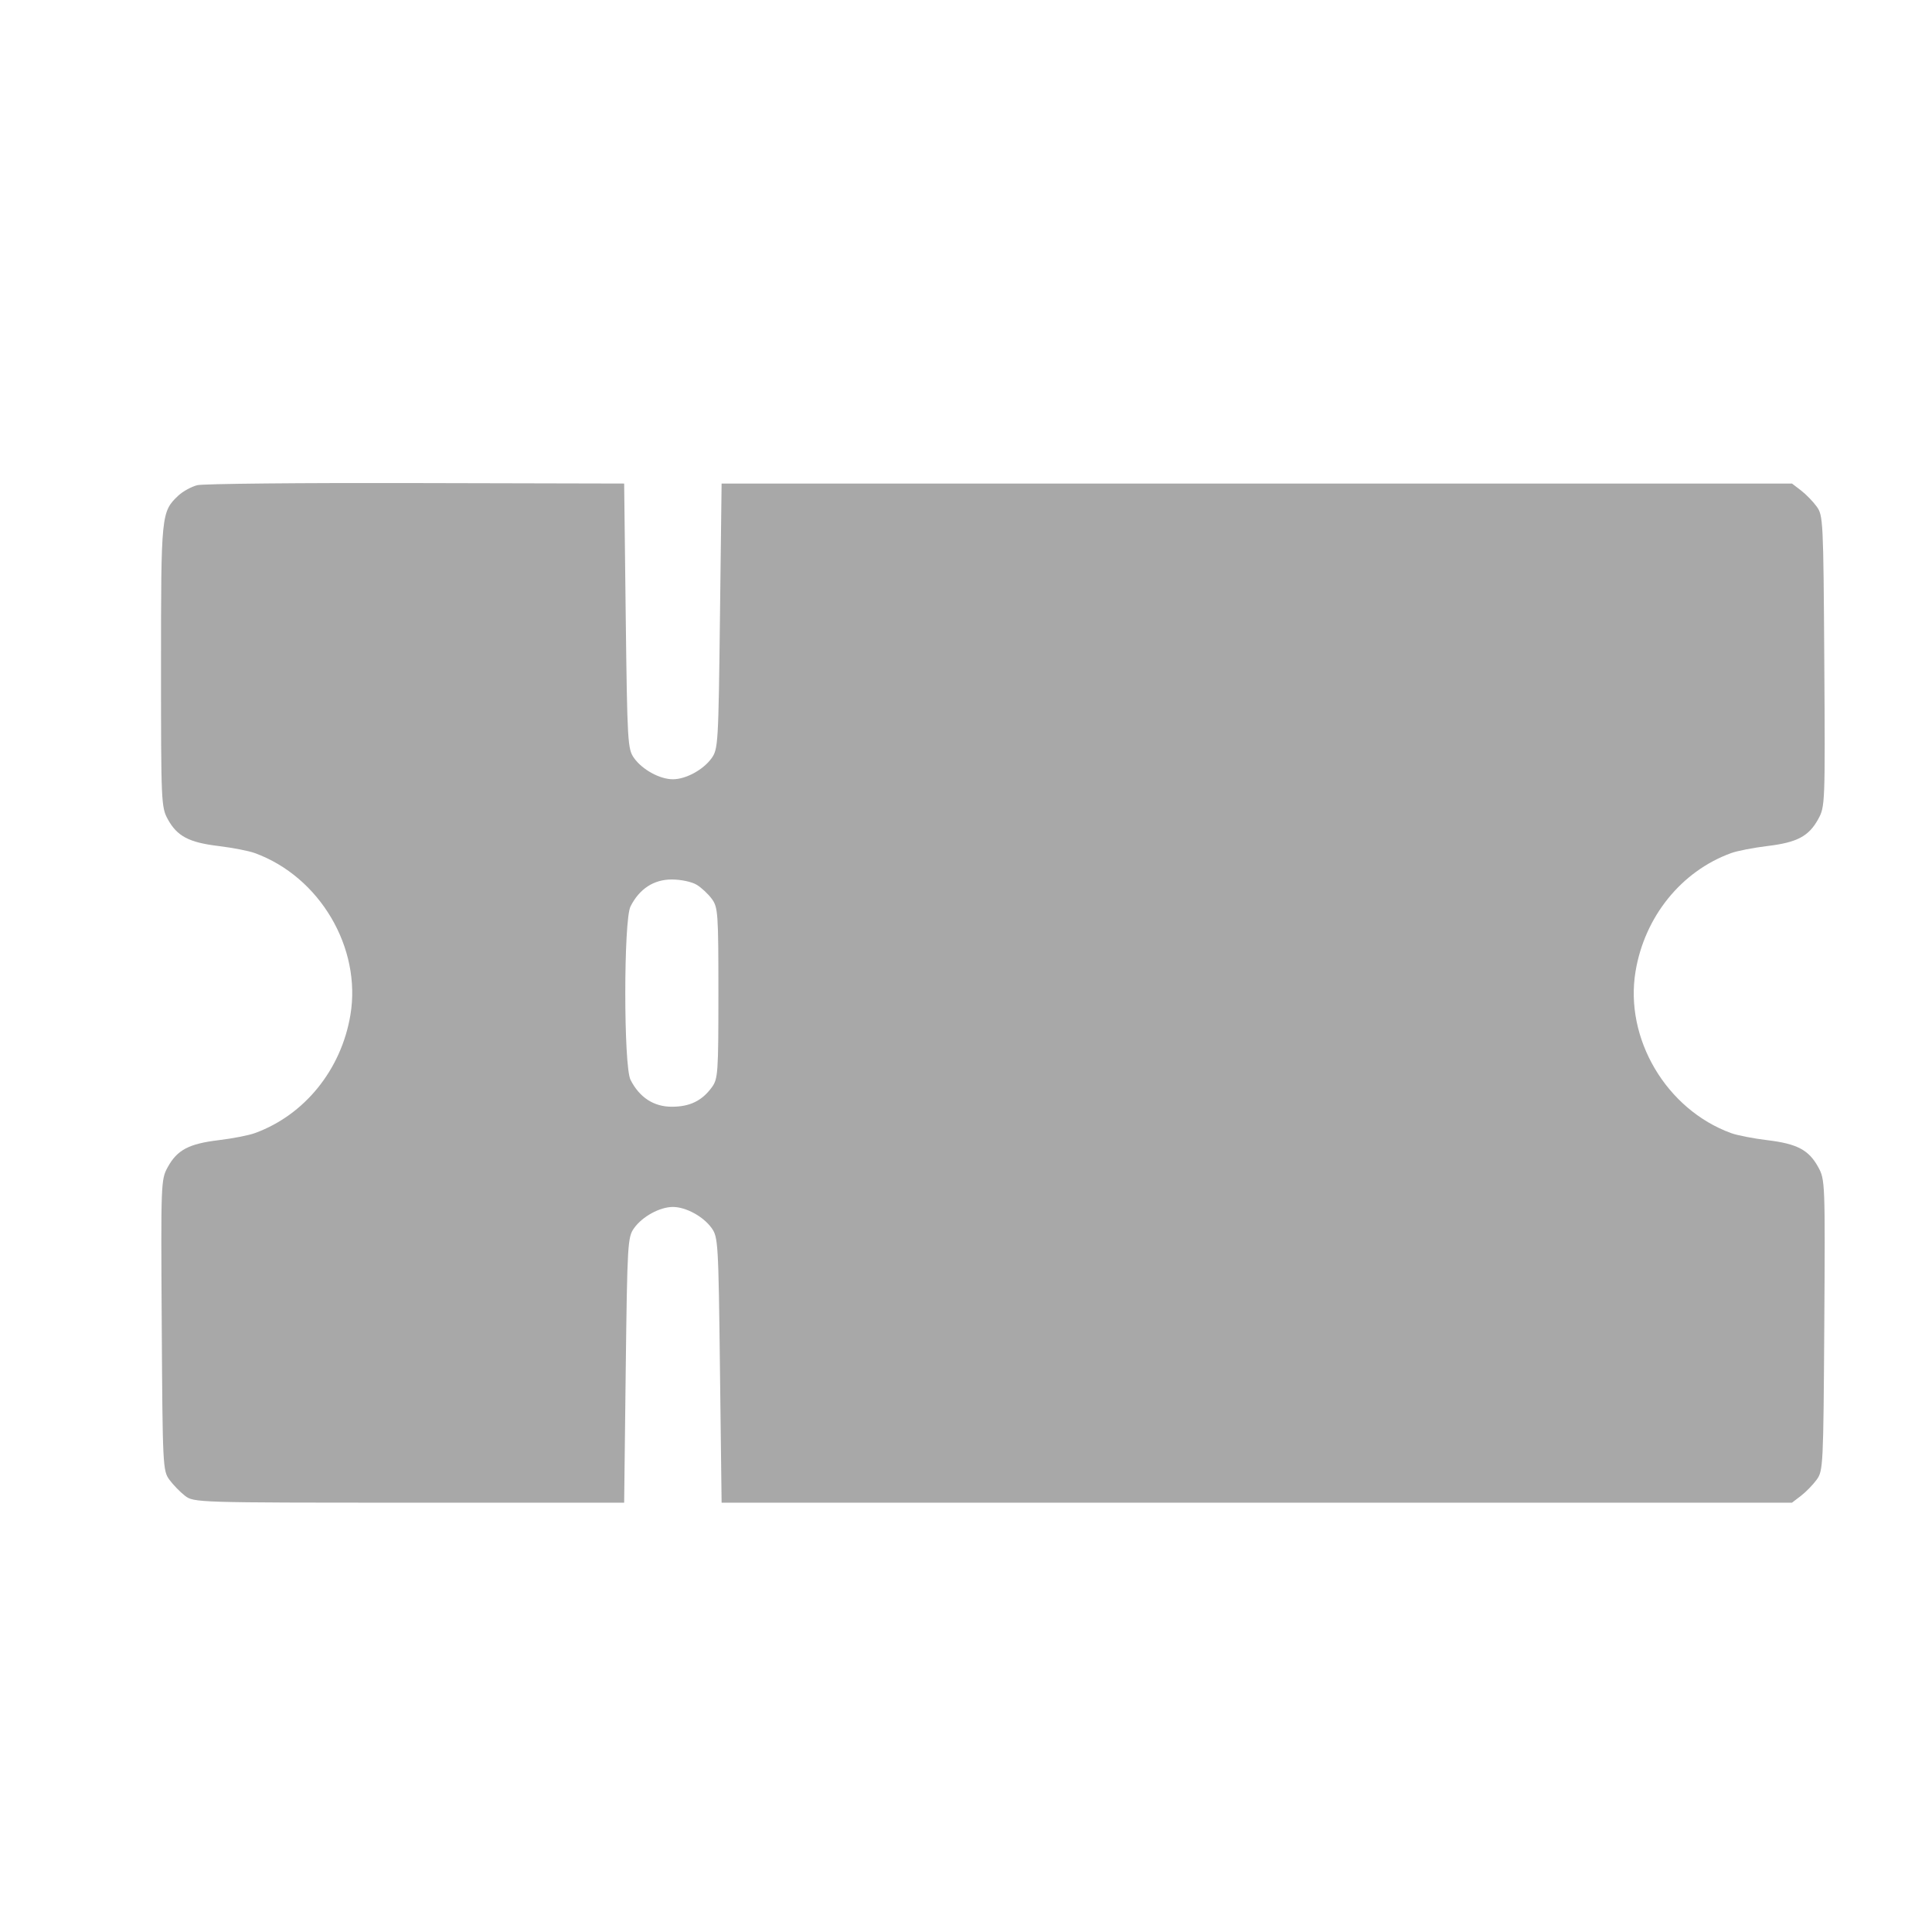 <svg width="32" height="32" viewBox="0 0 32 32" fill="none" xmlns="http://www.w3.org/2000/svg">
<path fill-rule="evenodd" clip-rule="evenodd" d="M3.269 8.036C3.171 8.06 3.028 8.139 2.952 8.21C2.671 8.477 2.667 8.517 2.667 11.03C2.667 13.295 2.67 13.368 2.779 13.569C2.934 13.851 3.13 13.954 3.621 14.013C3.851 14.041 4.121 14.093 4.221 14.13C5.295 14.521 5.99 15.697 5.804 16.81C5.653 17.716 5.046 18.468 4.221 18.768C4.121 18.805 3.851 18.857 3.621 18.885C3.128 18.944 2.934 19.047 2.778 19.332C2.665 19.538 2.664 19.582 2.679 21.948C2.693 24.28 2.697 24.36 2.805 24.508C2.866 24.592 2.983 24.712 3.064 24.775C3.211 24.887 3.261 24.889 6.775 24.889H10.338L10.364 22.693C10.39 20.582 10.396 20.491 10.503 20.341C10.64 20.149 10.929 19.991 11.145 19.991C11.361 19.991 11.65 20.149 11.787 20.341C11.894 20.491 11.9 20.582 11.925 22.693L11.952 24.889H20.817H29.681L29.83 24.775C29.912 24.712 30.029 24.592 30.09 24.508C30.197 24.36 30.201 24.28 30.216 21.948C30.231 19.582 30.229 19.538 30.116 19.332C29.96 19.047 29.766 18.944 29.273 18.885C29.043 18.857 28.773 18.805 28.673 18.768C27.599 18.377 26.904 17.201 27.09 16.088C27.241 15.182 27.848 14.43 28.673 14.13C28.773 14.093 29.043 14.041 29.273 14.013C29.766 13.954 29.96 13.851 30.116 13.566C30.229 13.36 30.231 13.316 30.216 10.95C30.201 8.618 30.197 8.538 30.09 8.39C30.029 8.306 29.912 8.186 29.83 8.123L29.681 8.009H20.817H11.952L11.925 10.205C11.9 12.316 11.894 12.407 11.787 12.557C11.65 12.749 11.361 12.907 11.145 12.907C10.929 12.907 10.64 12.749 10.503 12.557C10.396 12.407 10.39 12.316 10.364 10.205L10.338 8.009L6.892 8.001C4.998 7.996 3.367 8.012 3.269 8.036ZM11.54 14.655C11.619 14.703 11.732 14.809 11.791 14.89C11.892 15.029 11.899 15.124 11.899 16.449C11.899 17.774 11.892 17.869 11.791 18.008C11.627 18.233 11.426 18.331 11.127 18.331C10.827 18.331 10.59 18.176 10.443 17.884C10.328 17.656 10.328 15.242 10.443 15.014C10.59 14.722 10.827 14.567 11.127 14.567C11.278 14.567 11.461 14.606 11.54 14.655Z" fill="#A8A8A8"/>
</svg>
